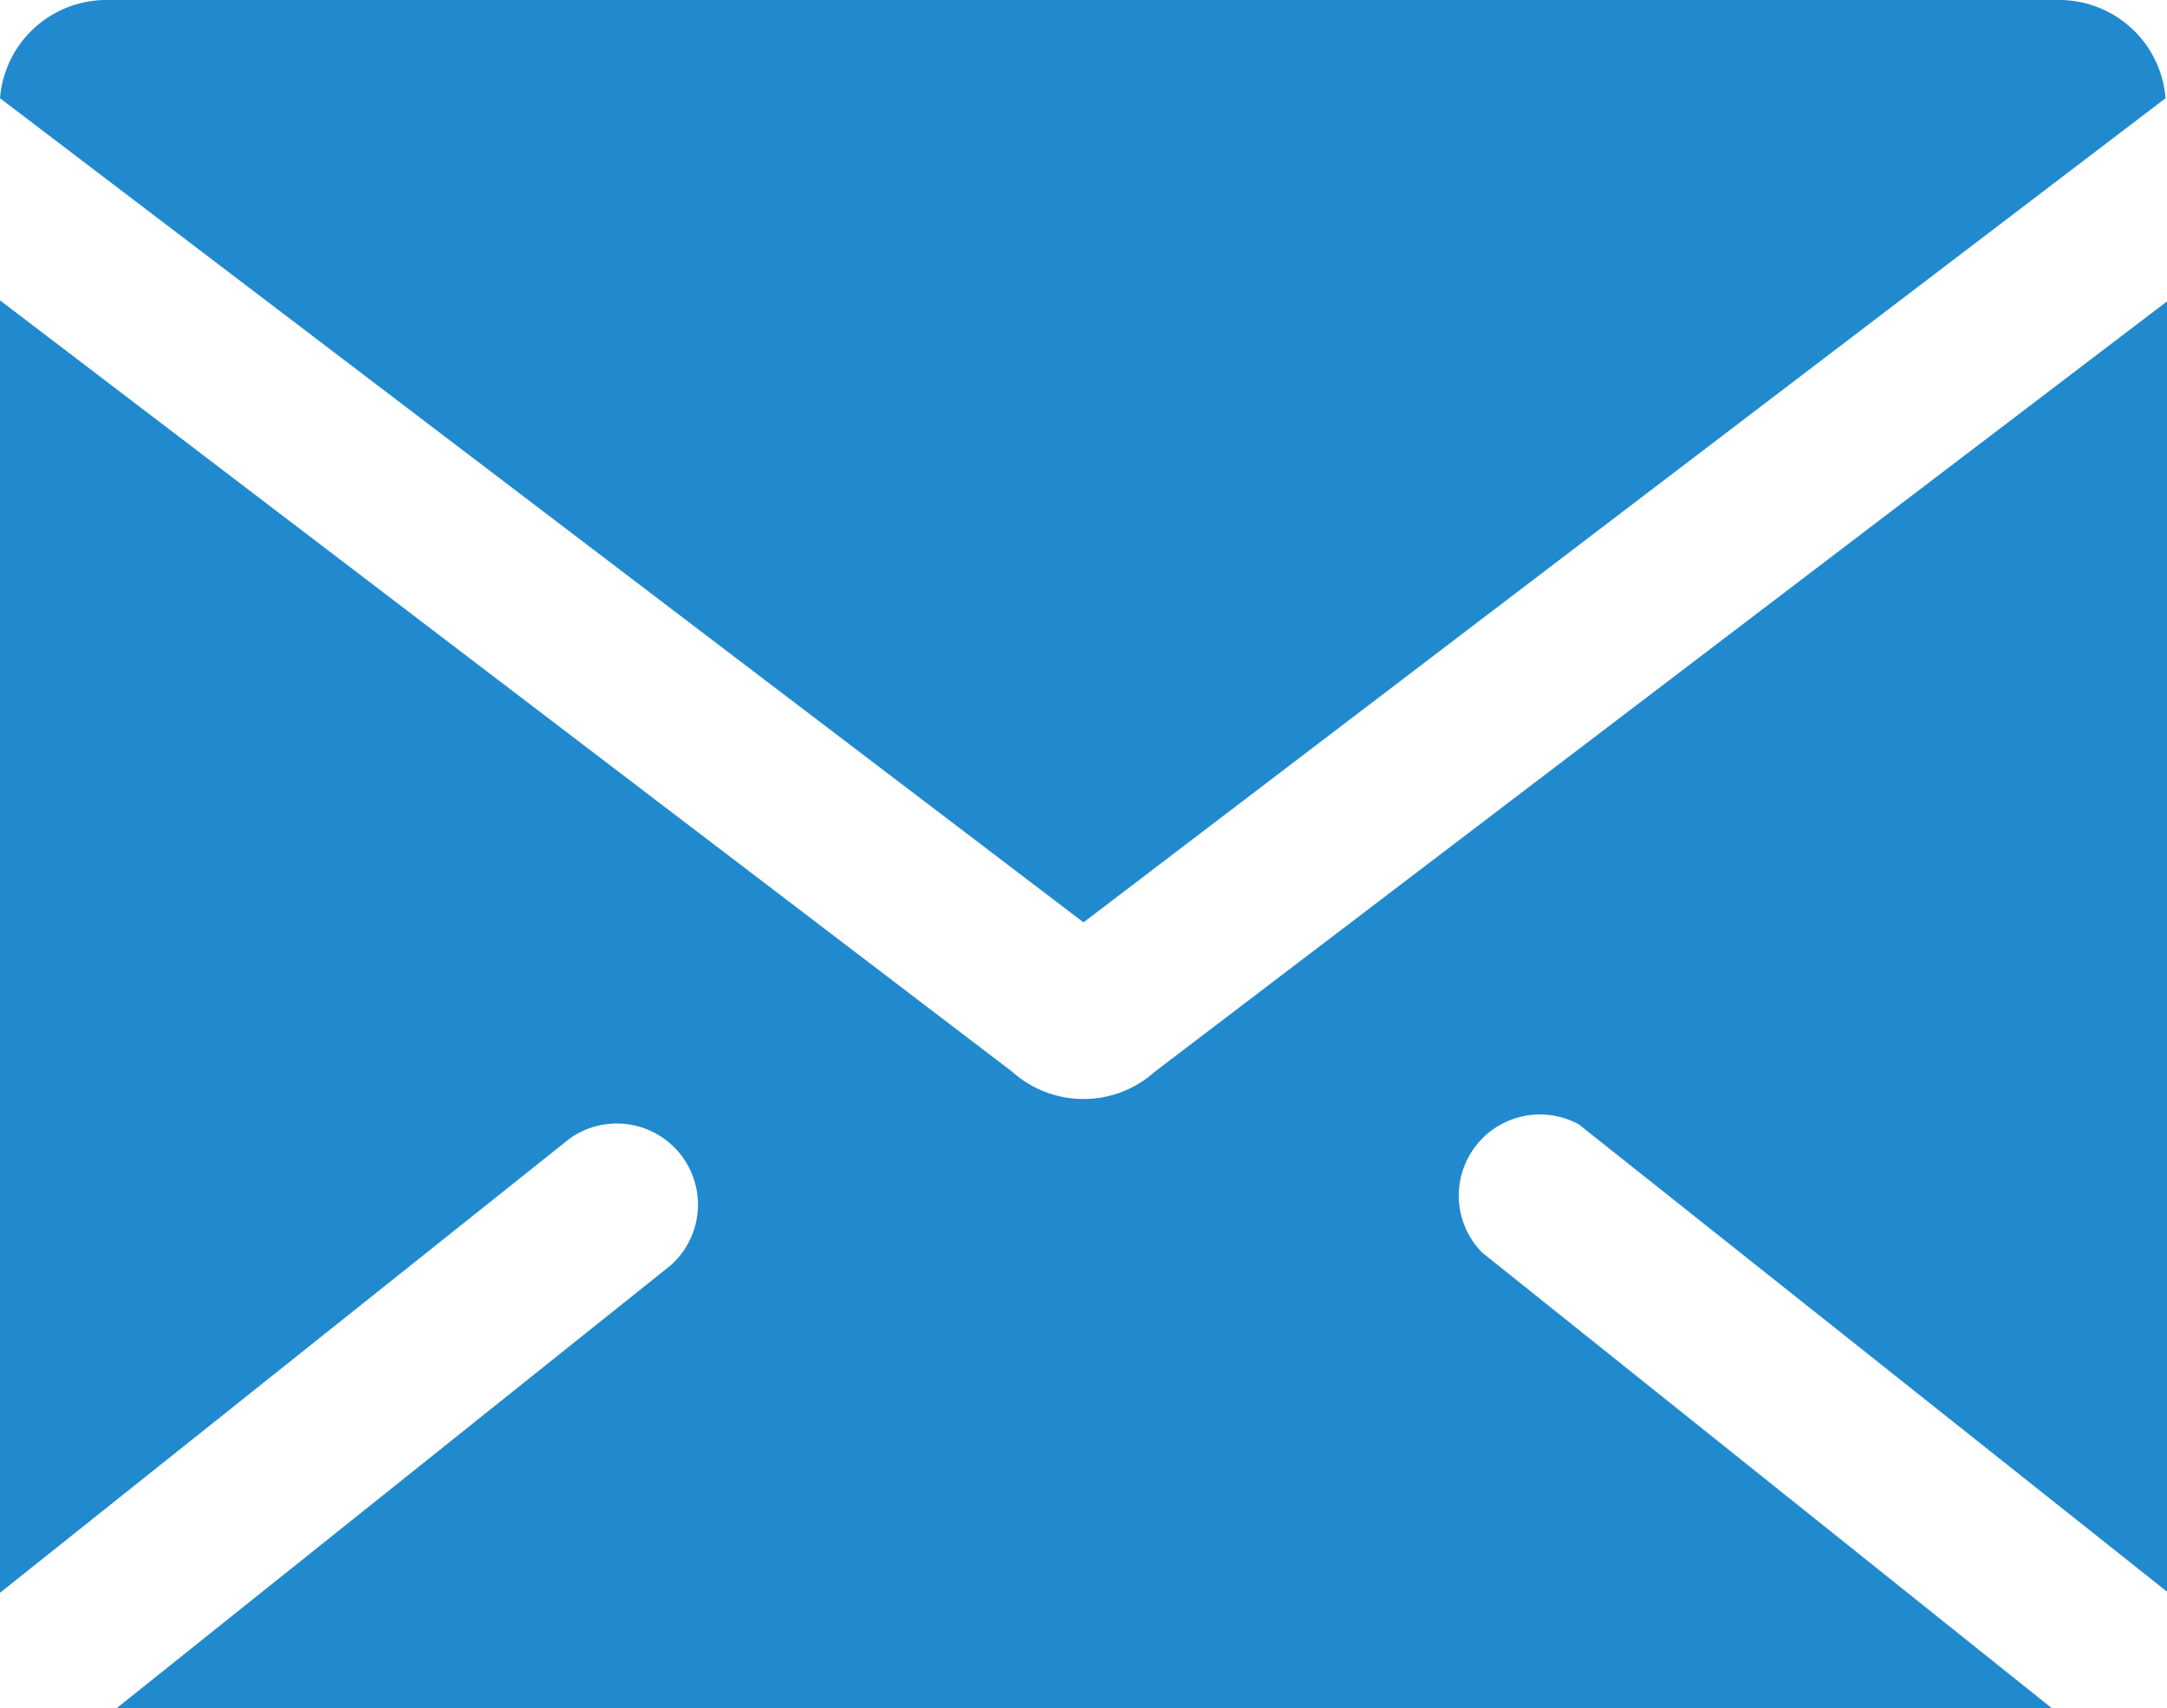 <svg id="Icons" xmlns="http://www.w3.org/2000/svg" viewBox="0 0 15.22 12"><defs><style>.cls-1{fill:#218ace;}</style></defs><title>icon</title><path class="cls-1" d="M15.21,0.69A0.75,0.75,0,0,0,14.46,0H0.76A0.75,0.75,0,0,0,0,.69L7.61,6.48Z"/><path class="cls-1" d="M11.09,7.9l4.14,3.29V2.11L8.11,7.53a0.75,0.75,0,0,1-1,0L0,2.11v9.08L4,8a0.57,0.57,0,0,1,.71.89L0.82,12H14.41l-4-3.2A0.57,0.57,0,0,1,11.09,7.9Z"/></svg>

